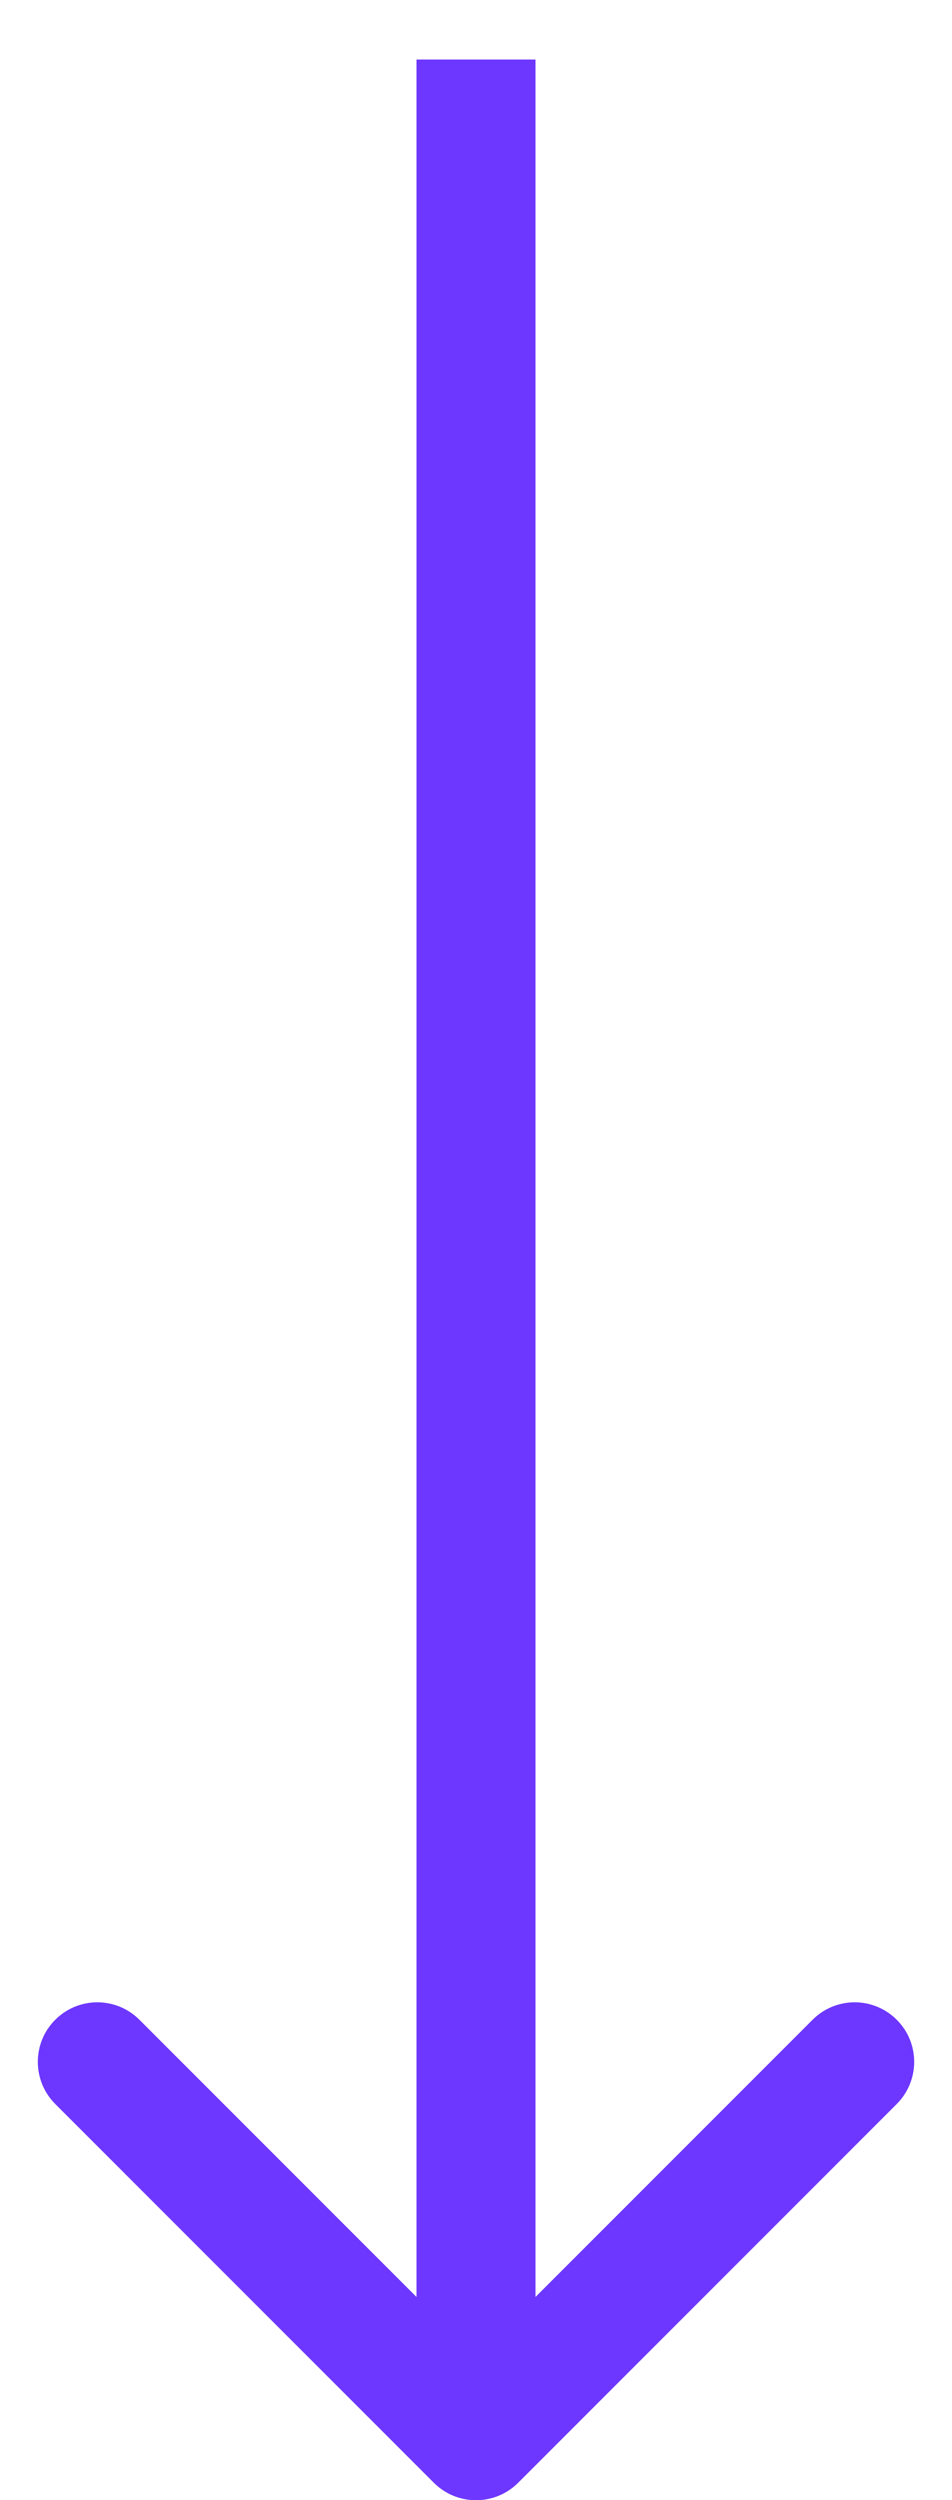 <svg width="8" height="21" viewBox="0 0 8 21" fill="none" xmlns="http://www.w3.org/2000/svg">
<path d="M3.646 20.854C3.842 21.049 4.158 21.049 4.354 20.854L7.536 17.672C7.731 17.476 7.731 17.16 7.536 16.965C7.34 16.769 7.024 16.769 6.828 16.965L4 19.793L1.172 16.965C0.976 16.769 0.66 16.769 0.464 16.965C0.269 17.16 0.269 17.476 0.464 17.672L3.646 20.854ZM3.5 0.5L3.5 20.5L4.5 20.5L4.5 0.5L3.5 0.5Z" fill="#6D37FF"/>
</svg>
